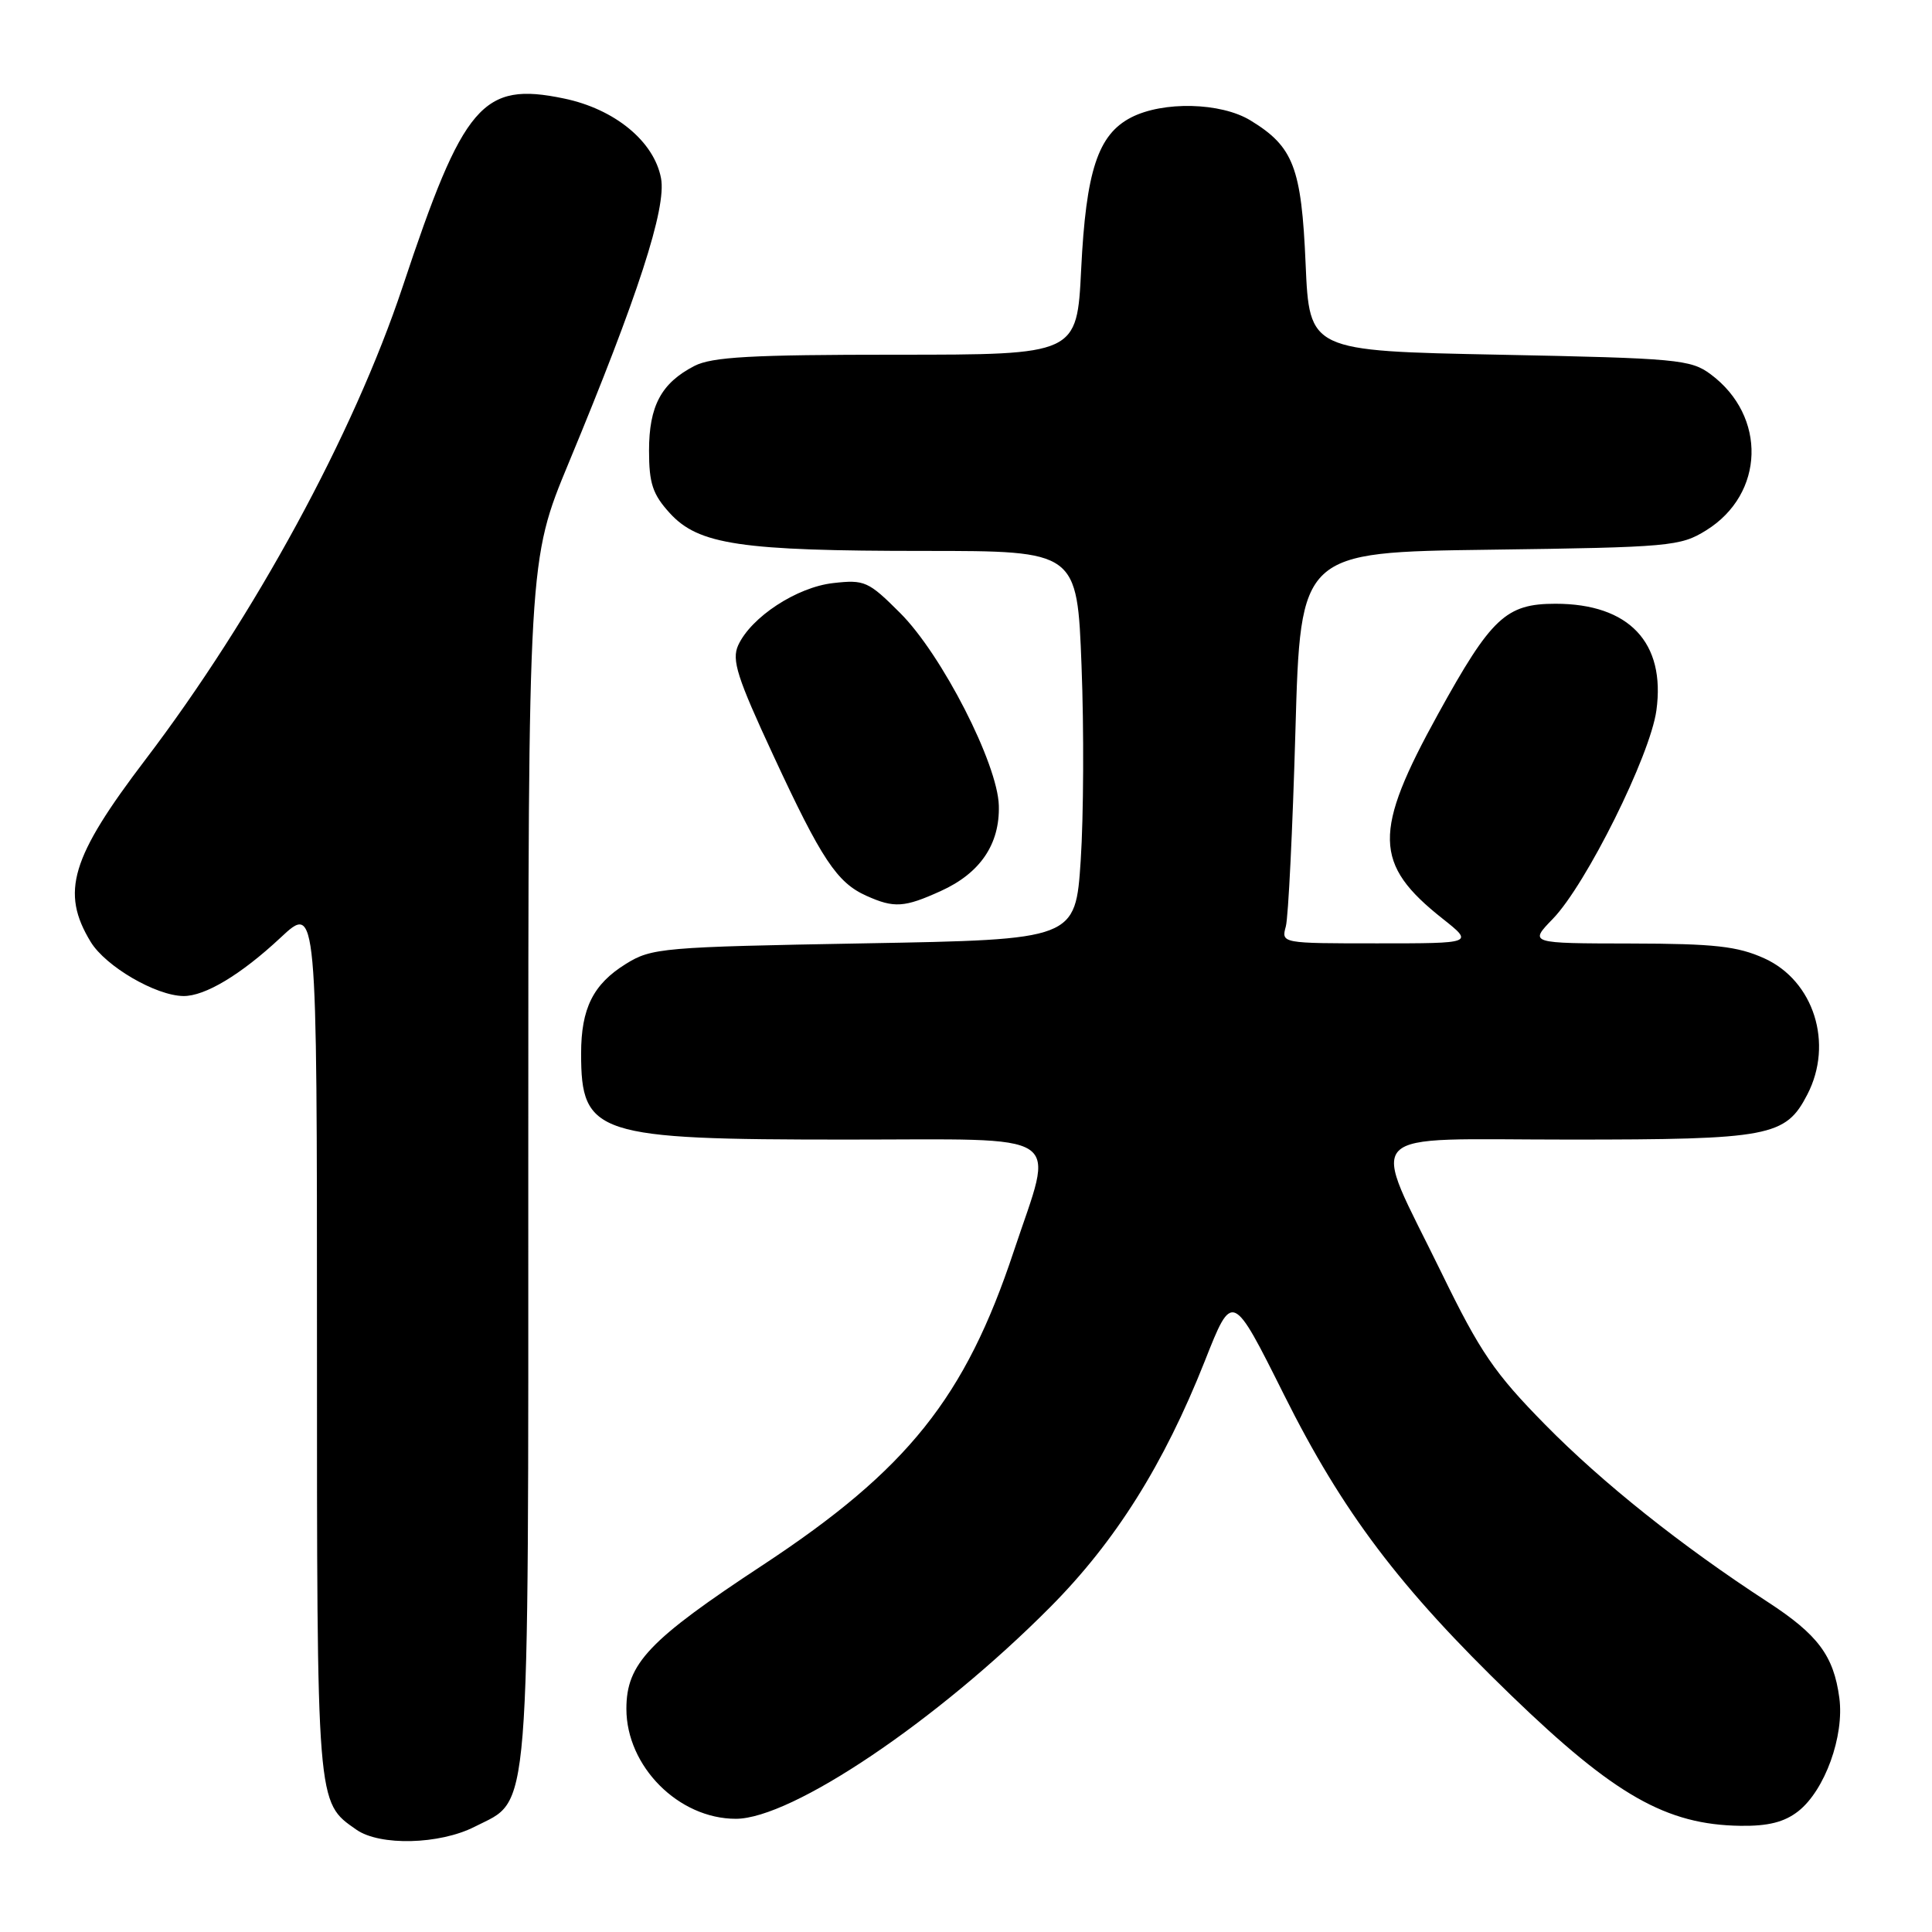 <?xml version="1.0" encoding="UTF-8" standalone="no"?>
<!DOCTYPE svg PUBLIC "-//W3C//DTD SVG 1.1//EN" "http://www.w3.org/Graphics/SVG/1.1/DTD/svg11.dtd" >
<svg xmlns="http://www.w3.org/2000/svg" xmlns:xlink="http://www.w3.org/1999/xlink" version="1.1" viewBox="0 0 256 256">
 <g >
 <path fill="currentColor"
d=" M 62.90 242.05 C 70.36 238.24 70.00 242.76 70.00 153.72 C 70.00 74.25 70.00 74.25 75.35 61.35 C 84.54 39.22 88.33 27.55 87.59 23.62 C 86.67 18.73 81.45 14.44 74.72 13.05 C 63.92 10.80 61.42 13.72 53.35 38.00 C 46.86 57.49 33.73 81.64 19.28 100.64 C 9.38 113.65 8.01 118.22 12.02 124.81 C 14.01 128.06 20.64 131.93 24.30 131.98 C 27.16 132.01 31.92 129.15 37.16 124.26 C 42.00 119.73 42.00 119.73 42.00 177.41 C 42.00 239.58 41.93 238.74 47.22 242.44 C 50.33 244.62 58.25 244.42 62.90 242.05 Z  M 238.29 239.99 C 241.80 237.22 244.40 230.04 243.72 224.97 C 242.97 219.39 240.89 216.60 234.22 212.26 C 222.81 204.84 212.34 196.50 204.73 188.76 C 198.03 181.95 196.13 179.17 191.02 168.68 C 181.48 149.12 179.68 151.00 207.94 151.00 C 234.52 151.00 236.60 150.61 239.48 145.03 C 242.98 138.28 240.35 129.97 233.79 126.99 C 230.23 125.38 227.21 125.04 216.05 125.02 C 202.61 125.00 202.61 125.00 205.76 121.75 C 210.17 117.20 218.66 100.12 219.48 94.14 C 220.72 85.14 215.86 80.00 206.11 80.00 C 199.55 80.00 197.60 81.83 190.57 94.58 C 181.90 110.29 181.99 114.48 191.14 121.72 C 195.28 125.00 195.28 125.00 182.52 125.00 C 169.78 125.00 169.77 125.00 170.38 122.75 C 170.71 121.51 171.28 109.85 171.65 96.84 C 172.32 73.17 172.32 73.17 197.41 72.84 C 221.30 72.52 222.67 72.39 226.08 70.27 C 233.84 65.45 234.13 55.14 226.68 49.60 C 224.04 47.63 222.26 47.47 198.68 47.00 C 173.50 46.50 173.50 46.50 173.00 34.95 C 172.45 22.18 171.39 19.43 165.70 15.96 C 161.77 13.56 154.11 13.38 149.87 15.57 C 145.48 17.84 143.90 22.65 143.26 35.69 C 142.70 47.00 142.70 47.00 118.80 47.00 C 99.55 47.00 94.34 47.29 92.01 48.49 C 87.62 50.76 86.00 53.79 86.00 59.71 C 86.00 64.05 86.48 65.50 88.75 67.99 C 92.56 72.17 98.13 73.00 122.50 73.00 C 142.73 73.00 142.73 73.00 143.31 88.25 C 143.64 96.64 143.58 108.22 143.20 114.00 C 142.50 124.50 142.50 124.50 114.50 125.00 C 87.75 125.48 86.34 125.60 82.92 127.73 C 78.59 130.42 77.00 133.62 77.00 139.61 C 77.00 150.36 78.97 151.00 112.08 151.00 C 141.84 151.00 139.72 149.59 134.33 165.80 C 127.89 185.20 120.26 194.74 101.10 207.36 C 85.95 217.33 83.00 220.44 83.00 226.43 C 83.00 234.05 89.91 241.00 97.50 241.00 C 104.90 241.00 124.17 228.03 139.14 212.97 C 147.81 204.25 154.21 194.06 159.65 180.33 C 163.29 171.11 163.29 171.11 170.13 184.80 C 177.92 200.39 185.46 210.37 200.22 224.63 C 213.94 237.89 220.80 241.79 230.62 241.93 C 234.30 241.98 236.44 241.44 238.29 239.99 Z  M 124.67 118.06 C 129.88 115.70 132.49 111.86 132.35 106.75 C 132.21 101.22 124.80 86.74 119.28 81.23 C 115.07 77.02 114.56 76.79 110.41 77.26 C 105.57 77.80 99.52 81.77 97.81 85.51 C 96.93 87.45 97.67 89.77 102.48 100.12 C 108.86 113.88 110.91 116.96 114.81 118.70 C 118.48 120.35 119.83 120.26 124.67 118.06 Z "/>
</g>
</svg>